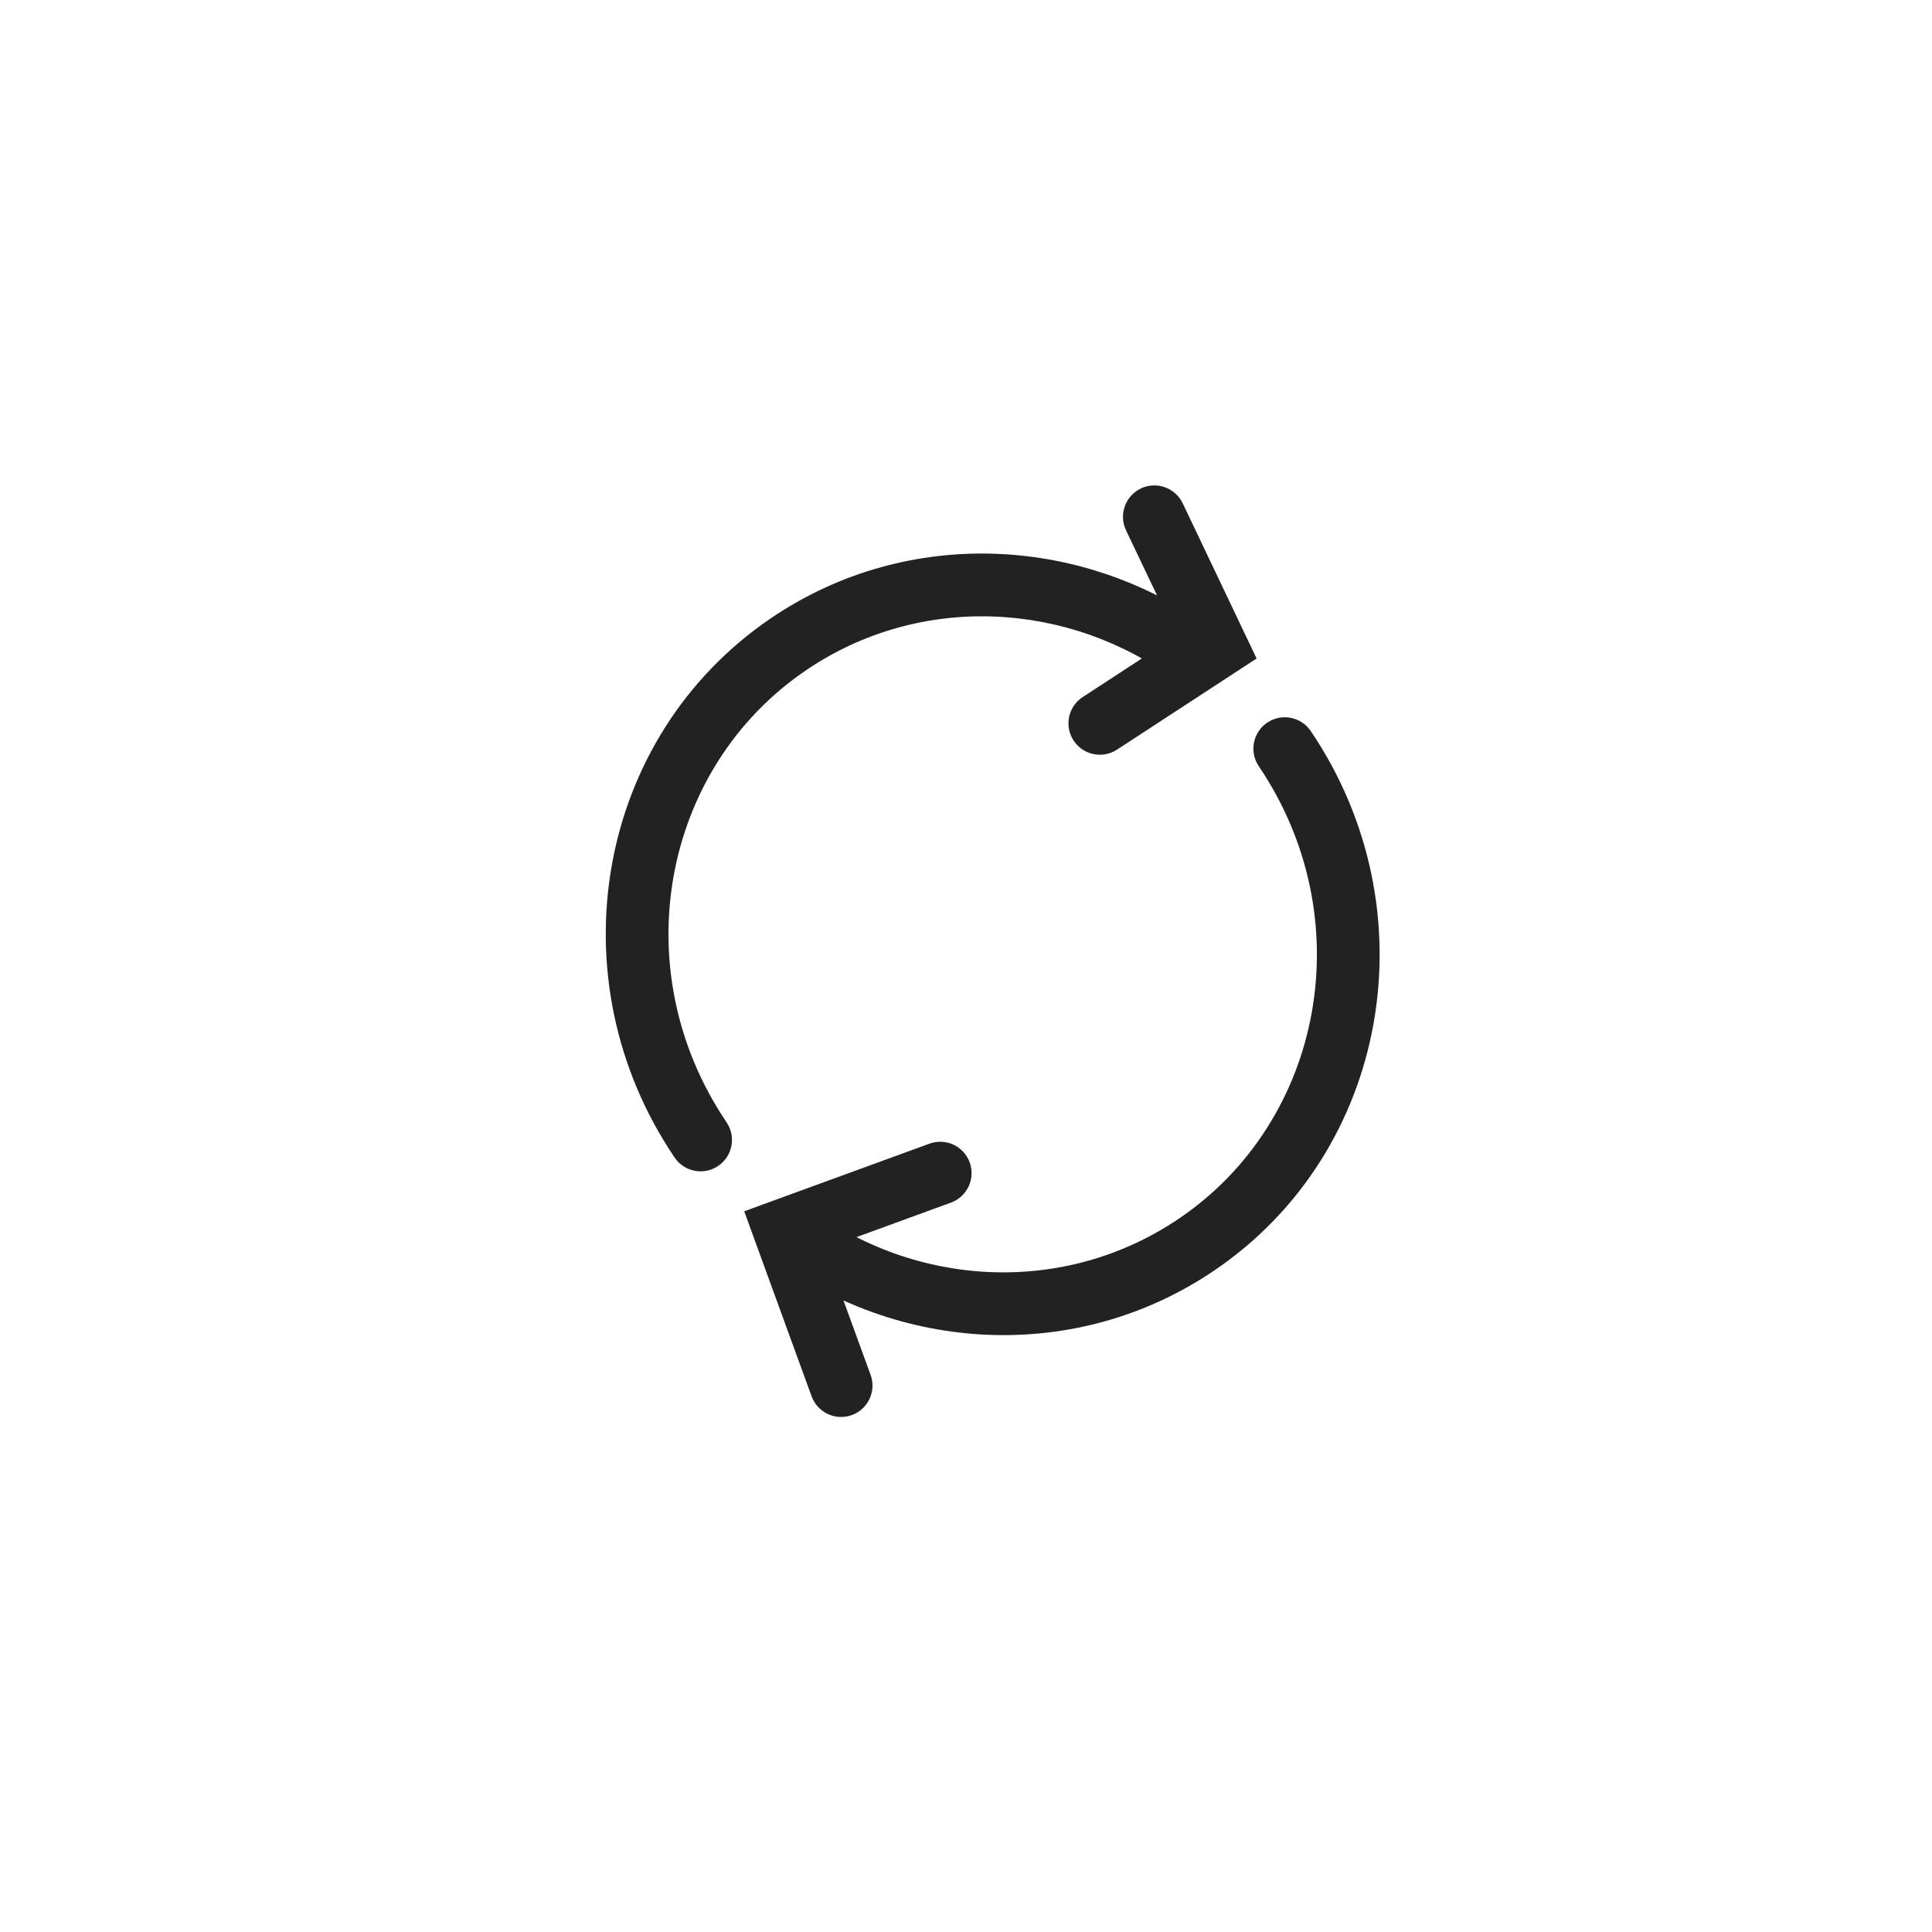 <svg width="40" height="40" viewBox="0 0 40 40" version="1.1" xmlns="http://www.w3.org/2000/svg" xmlns:xlink="http://www.w3.org/1999/xlink">
<title>Group 3</title>
<desc>Created using Figma</desc>
<g id="Canvas" transform="translate(-17614 -11959)">
<g id="Group 3">
<g id="Ellipse">
<mask id="mask0_outline_ins">
<use xlink:href="#path0_fill" fill="white" transform="translate(17614 11959)"/>
</mask>
<g mask="url(#mask0_outline_ins)">
<use xlink:href="#path1_stroke_2x" transform="translate(17614 11959)" fill="#222222"/>
</g>
</g>
<g id="Group">
<g id="Vector">
<use xlink:href="#path2_stroke" transform="matrix(0.56 0.828 -0.828 0.56 17636 11968.5)" fill="#222222"/>
</g>
<g id="Vector">
<use xlink:href="#path3_stroke" transform="matrix(0.56 0.828 -0.828 0.56 17640.6 11974.5)" fill="#222222"/>
</g>
<g id="Vector">
<use xlink:href="#path4_stroke" transform="matrix(0.56 0.828 -0.828 0.56 17637.9 11969.7)" fill="#222222"/>
</g>
<g id="Vector">
<use xlink:href="#path5_stroke" transform="matrix(0.56 0.828 -0.828 0.56 17633 11982.6)" fill="#222222"/>
</g>
</g>
</g>
</g>
<defs>
<path id="path0_fill" d="M 40 20C 40 31.046 31.046 40 20 40C 8.954 40 0 31.046 0 20C 0 8.954 8.954 0 20 0C 31.046 0 40 8.954 40 20Z"/>
<path id="path1_stroke_2x" d="M 38.6 20C 38.6 30.273 30.273 38.6 20 38.6L 20 41.4C 31.819 41.4 41.4 31.819 41.4 20L 38.6 20ZM 20 38.6C 9.727 38.6 1.4 30.273 1.4 20L -1.4 20C -1.4 31.819 8.181 41.4 20 41.4L 20 38.6ZM 1.4 20C 1.4 9.727 9.727 1.4 20 1.4L 20 -1.4C 8.181 -1.4 -1.4 8.181 -1.4 20L 1.4 20ZM 20 1.4C 30.273 1.4 38.6 9.727 38.6 20L 41.4 20C 41.4 8.181 31.819 -1.4 20 -1.4L 20 1.4Z"/>
<path id="path2_stroke" d="M 5.152 0.614C 5.491 0.495 5.67 0.124 5.551 -0.215C 5.432 -0.553 5.062 -0.732 4.723 -0.614L 5.152 0.614ZM 7.485 14.764C 7.844 14.764 8.135 14.473 8.135 14.114C 8.135 13.755 7.844 13.464 7.485 13.464L 7.485 14.764ZM 4.723 -0.614C 1.6 0.479 -0.65 3.399 -0.65 6.84L 0.65 6.84C 0.65 3.986 2.517 1.535 5.152 0.614L 4.723 -0.614ZM -0.65 6.84C -0.65 11.231 3.013 14.764 7.485 14.764L 7.485 13.464C 3.695 13.464 0.65 10.478 0.65 6.84L -0.65 6.84Z"/>
<path id="path3_stroke" d="M 0 -0.65C -0.359 -0.65 -0.65 -0.359 -0.65 -2.66801e-08C -0.65 0.359 -0.359 0.65 0 0.65L 0 -0.65ZM 2.295 13.513C 1.955 13.629 1.774 13.998 1.89 14.338C 2.006 14.678 2.375 14.859 2.715 14.743L 2.295 13.513ZM 0 0.65C 3.79 0.65 6.835 3.636 6.835 7.274L 8.135 7.274C 8.135 2.883 4.473 -0.65 0 -0.65L 0 0.65ZM 6.835 7.274C 6.835 10.141 4.955 12.604 2.295 13.513L 2.715 14.743C 5.87 13.665 8.135 10.729 8.135 7.274L 6.835 7.274Z"/>
<path id="path4_stroke" d="M 0.097 -0.643C -0.258 -0.696 -0.589 -0.452 -0.643 -0.097C -0.696 0.258 -0.452 0.589 -0.097 0.643L 0.097 -0.643ZM 2.958 0.448L 3.608 0.458L 3.617 -0.11L 3.055 -0.195L 2.958 0.448ZM 2.261 3.322C 2.255 3.68 2.541 3.976 2.9 3.982C 3.259 3.988 3.555 3.702 3.561 3.343L 2.261 3.322ZM -0.097 0.643L 2.861 1.09L 3.055 -0.195L 0.097 -0.643L -0.097 0.643ZM 2.308 0.437L 2.261 3.322L 3.561 3.343L 3.608 0.458L 2.308 0.437Z"/>
<path id="path5_stroke" d="M 3.169 4.796C 3.517 4.883 3.87 4.671 3.957 4.323C 4.045 3.975 3.833 3.622 3.485 3.535L 3.169 4.796ZM 0 3.332L -0.631 3.175L -0.788 3.805L -0.158 3.963L 0 3.332ZM 1.462 0.157C 1.549 -0.191 1.337 -0.544 0.989 -0.631C 0.641 -0.718 0.288 -0.506 0.201 -0.157L 1.462 0.157ZM 3.485 3.535L 0.158 2.702L -0.158 3.963L 3.169 4.796L 3.485 3.535ZM 0.631 3.49L 1.462 0.157L 0.201 -0.157L -0.631 3.175L 0.631 3.49Z"/>
</defs>
</svg>
